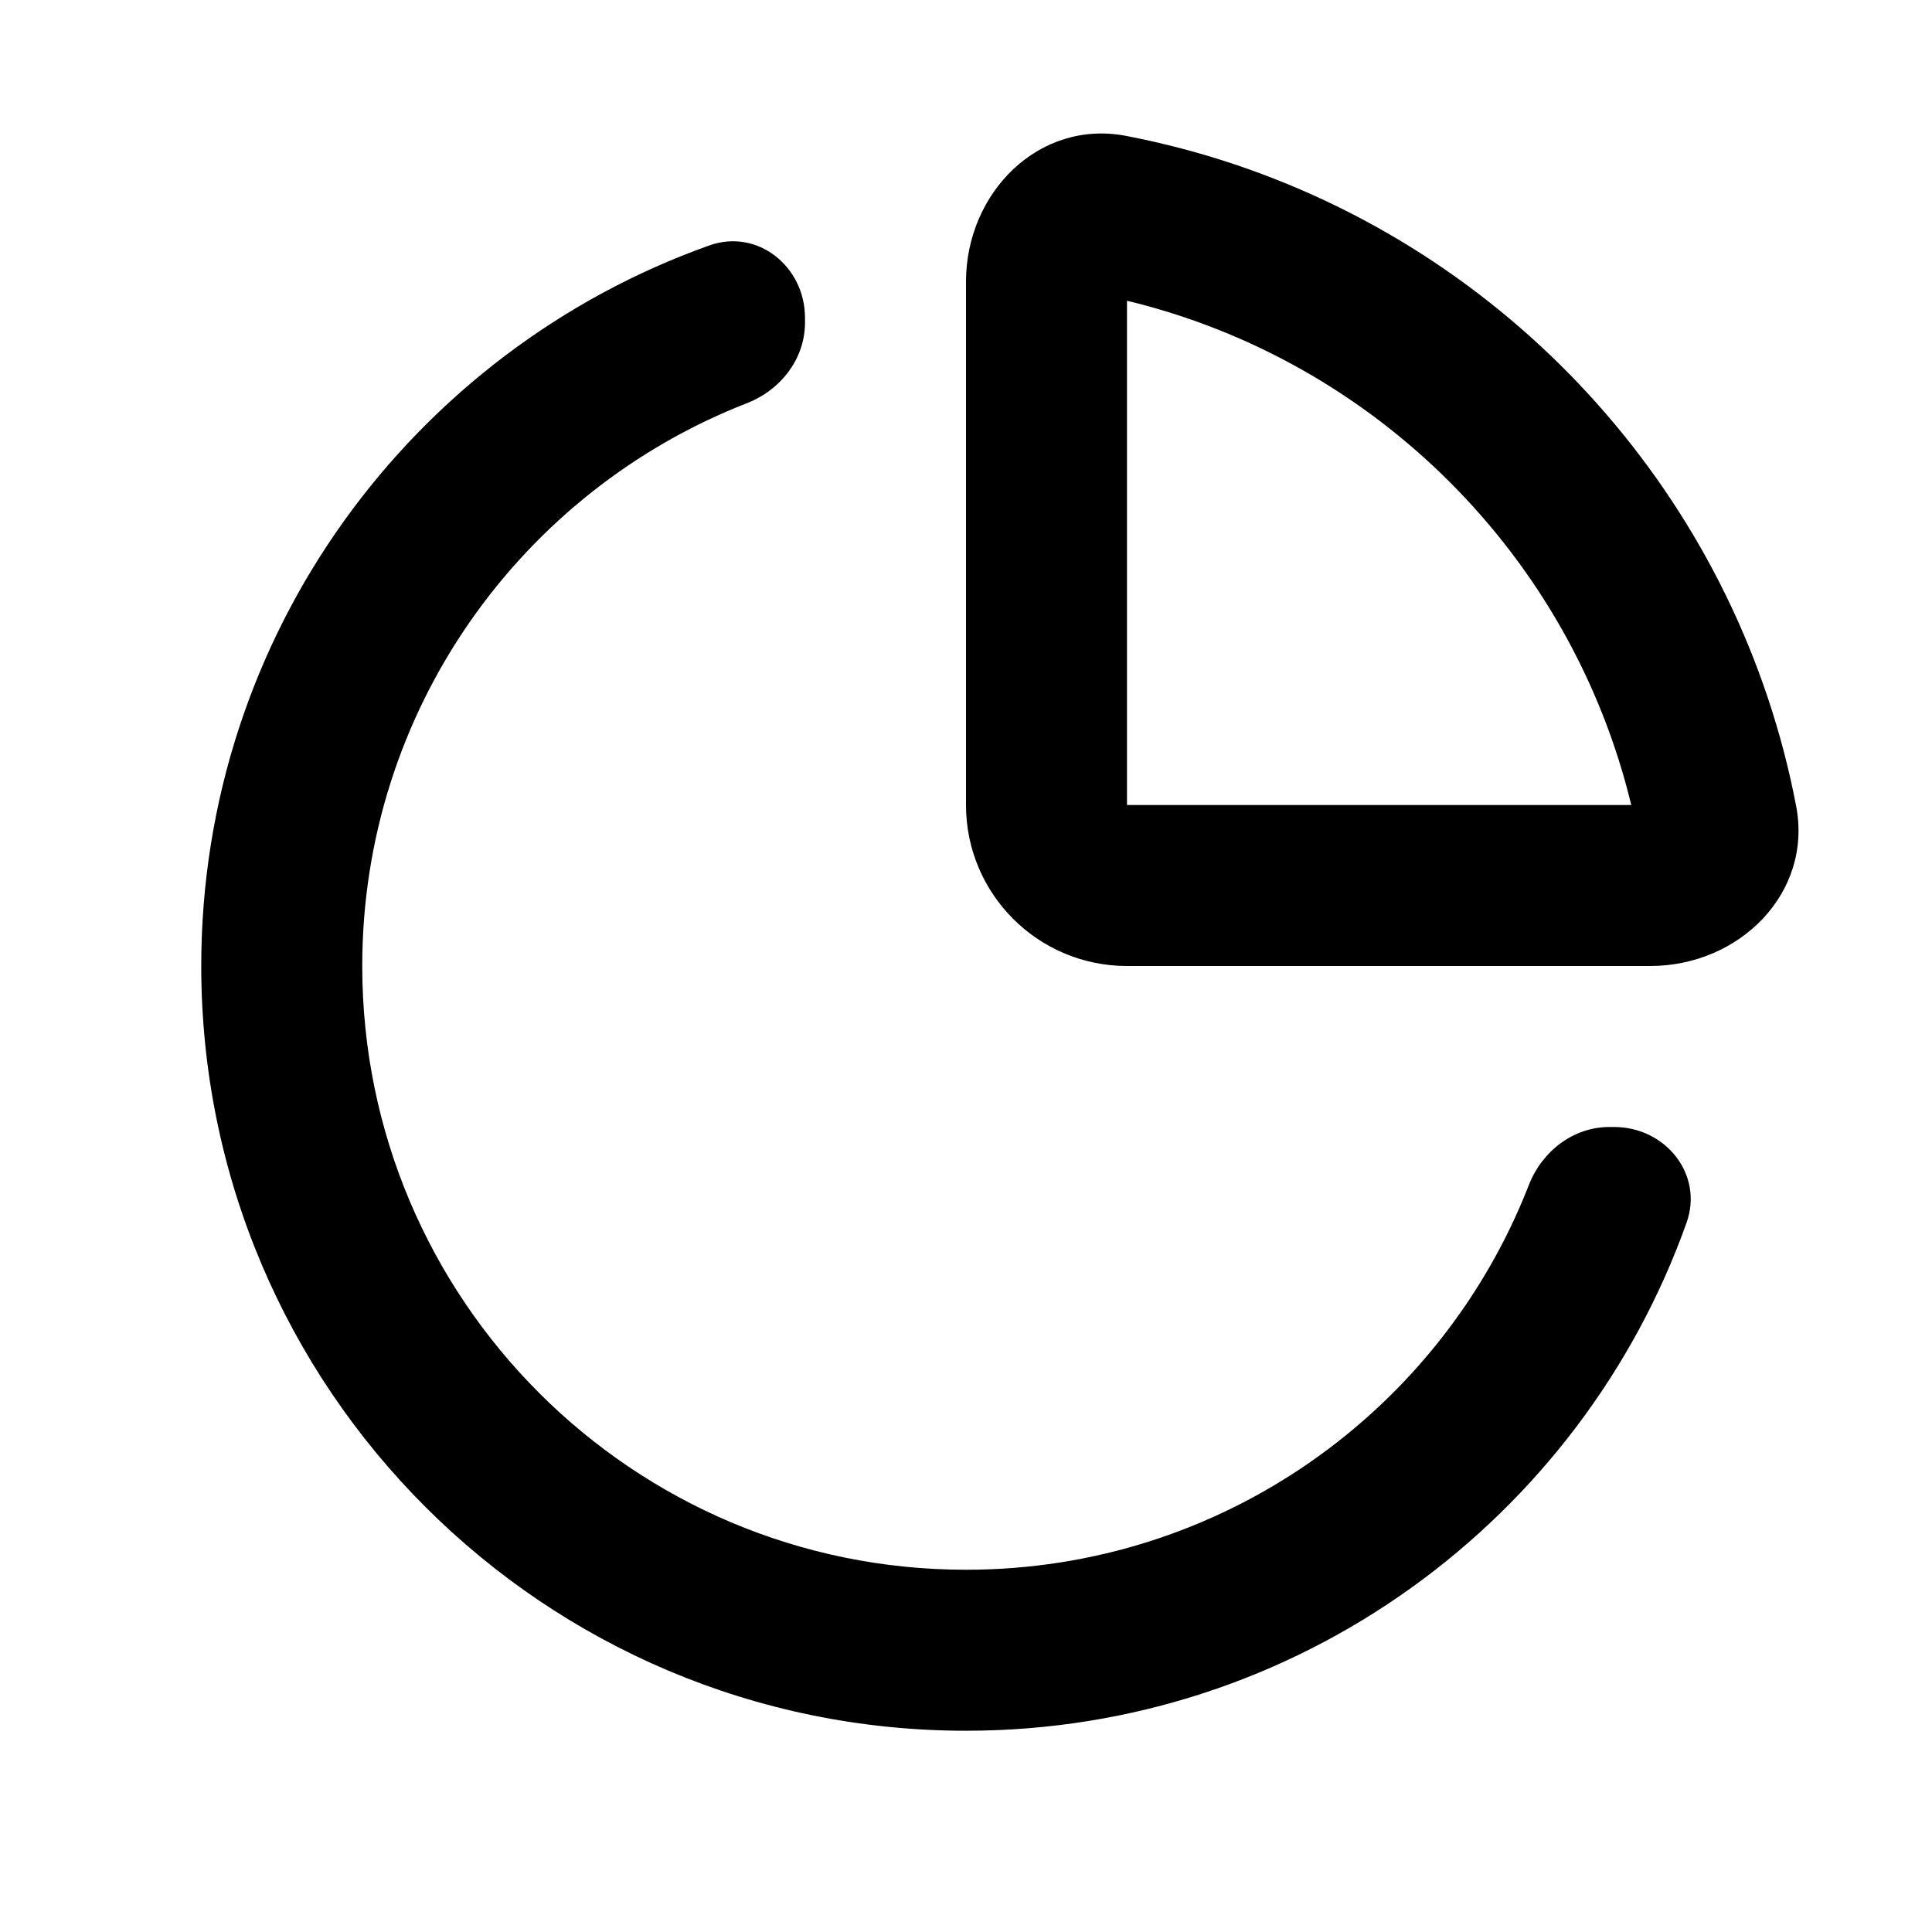 <svg width="24" height="24" viewBox="0 0 24 24" fill="none" xmlns="http://www.w3.org/2000/svg">
<path fill-rule="evenodd" clip-rule="evenodd" d="M22.312 10.011C22.52 11.096 21.605 12 20.5 12H14C12.895 12 12 11.105 12 10V3.5C12 2.395 12.904 1.48 13.989 1.688C14.514 1.789 15.026 1.929 15.52 2.105C18.982 3.336 21.607 6.333 22.312 10.011ZM20.264 10C19.52 6.913 17.087 4.48 14 3.736V10H20.264Z" fill="currentColor"/>
<path d="M8.811 3.049C9.411 2.835 10 3.311 10 3.948V4.008C10 4.458 9.697 4.846 9.277 5.009C6.481 6.099 4.5 8.818 4.5 12C4.5 16.142 7.858 19.5 12 19.5C15.182 19.5 17.901 17.519 18.991 14.723C19.154 14.303 19.542 14 19.992 14H20.052C20.689 14 21.165 14.589 20.951 15.189C19.641 18.867 16.128 21.5 12 21.5C6.753 21.5 2.5 17.247 2.5 12C2.5 7.872 5.133 4.359 8.811 3.049Z" fill="currentColor"/>
</svg>
